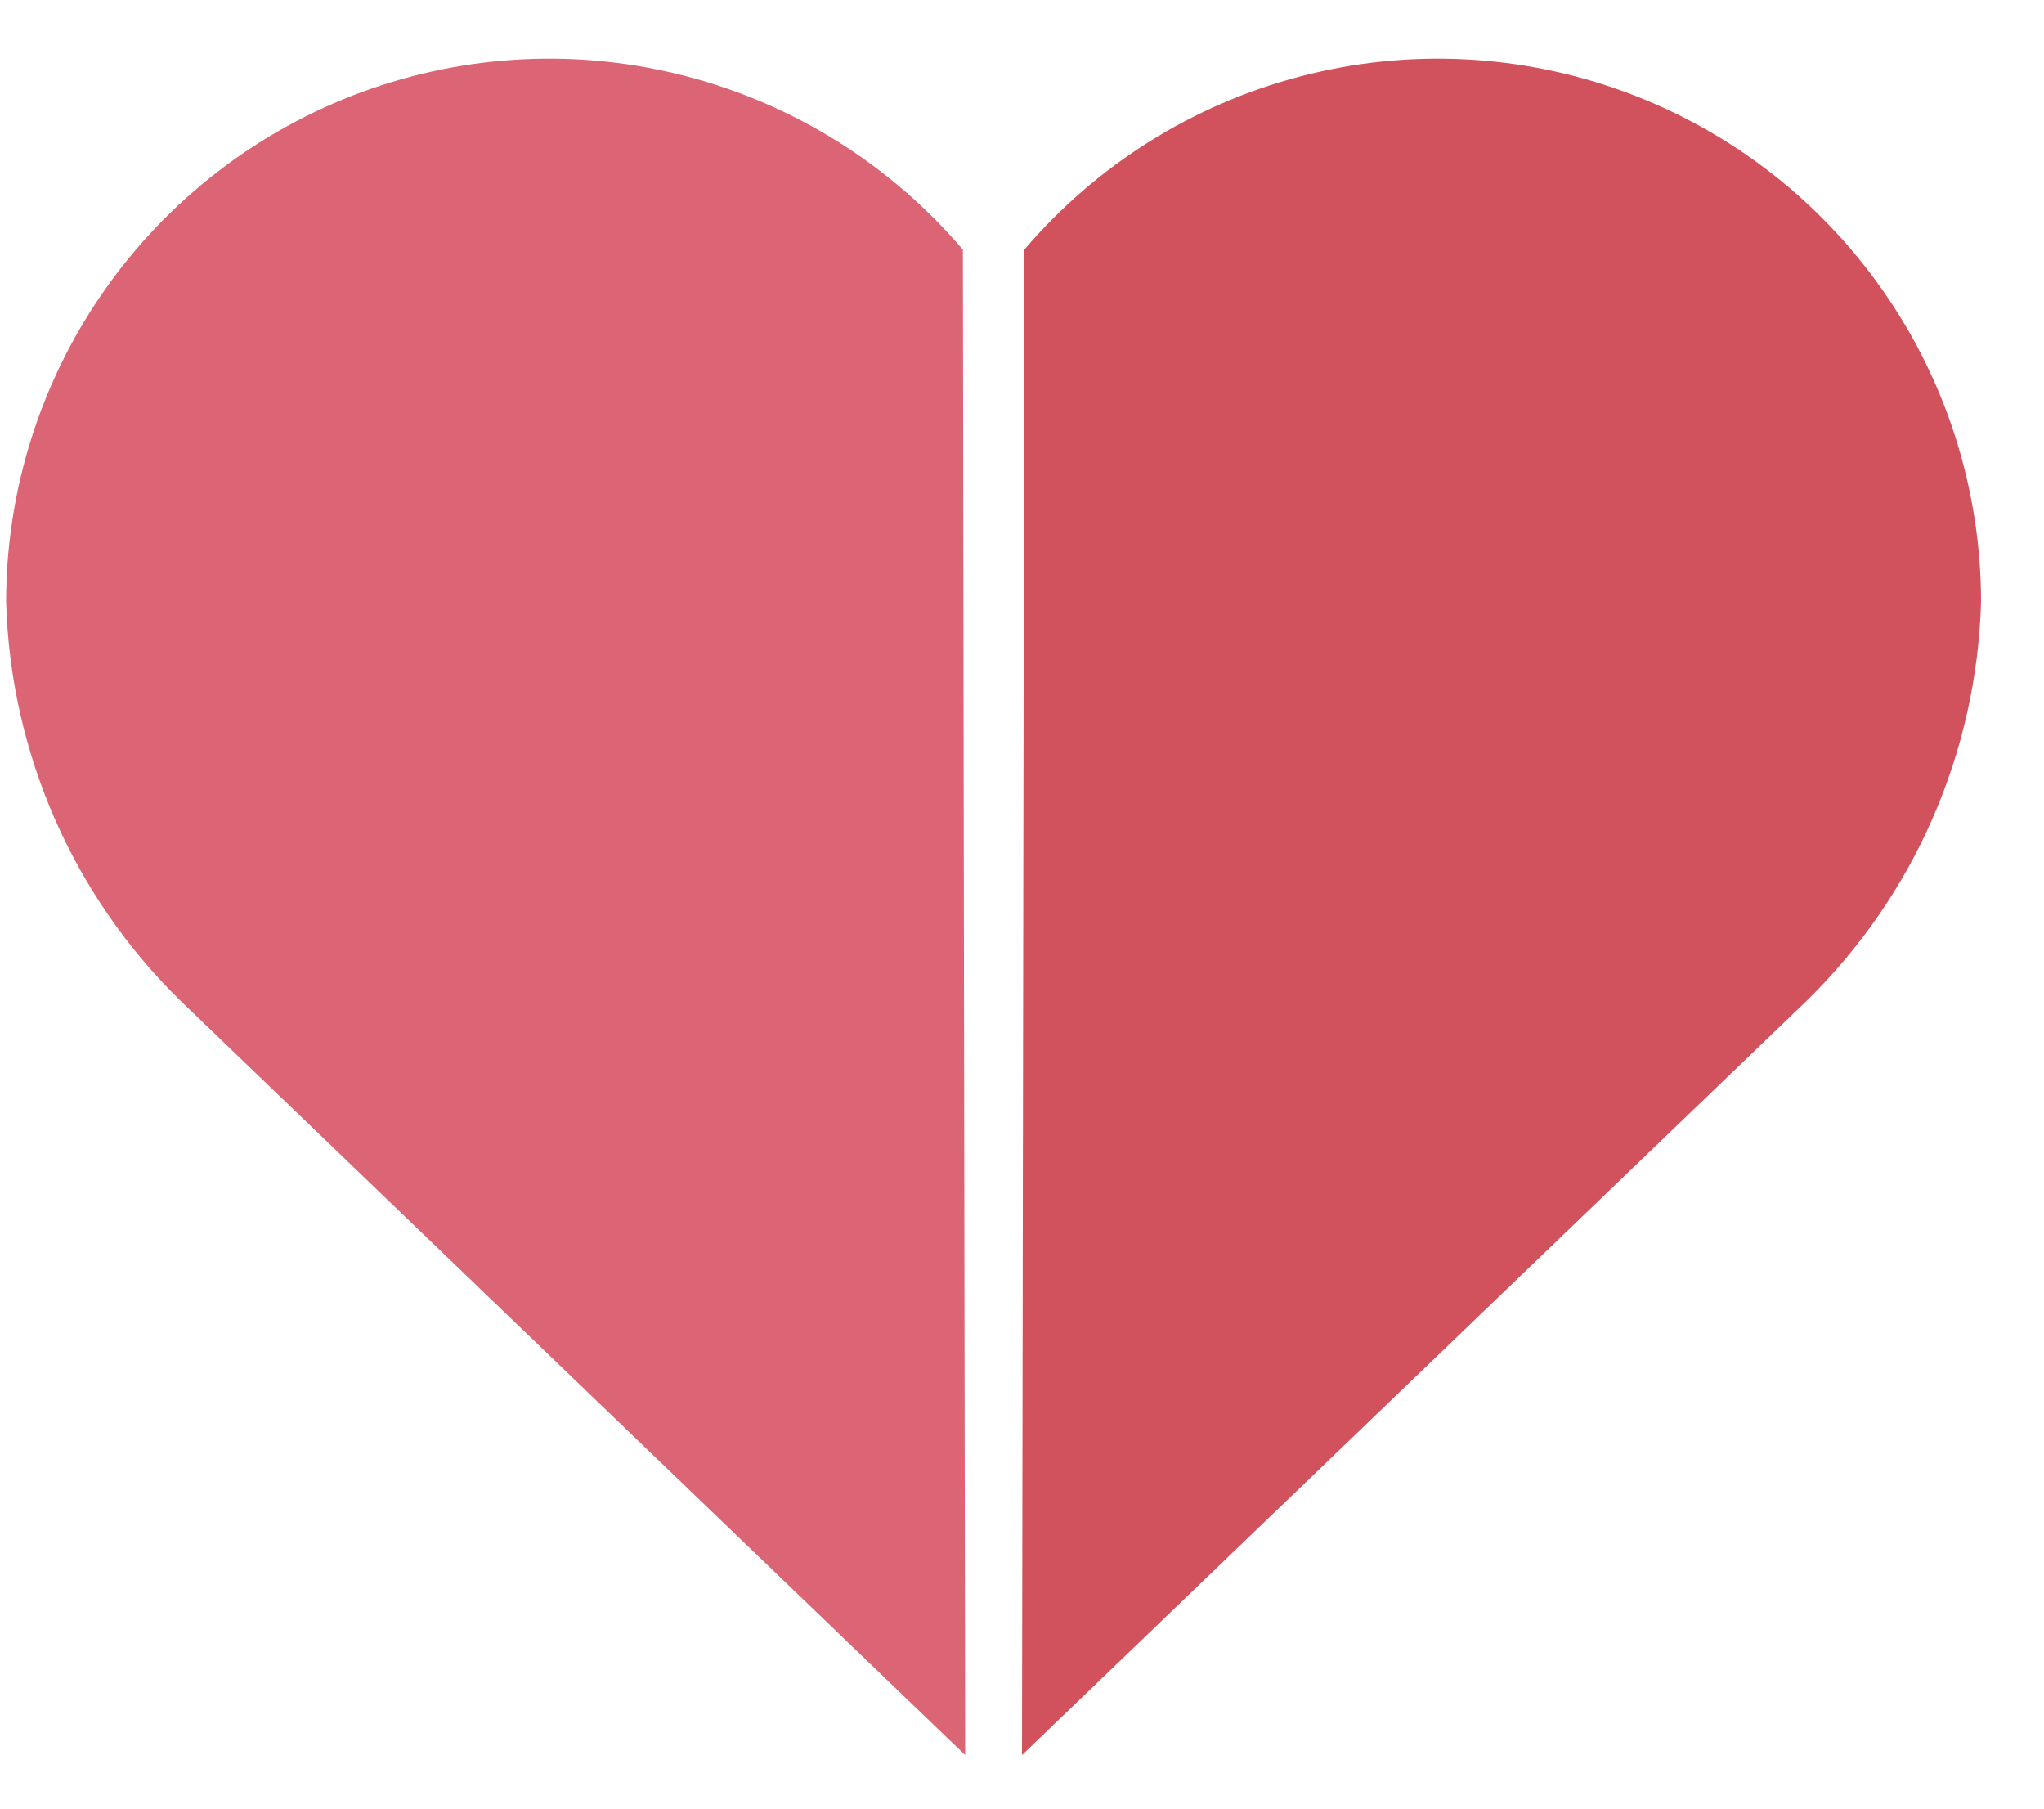 <svg width="100%" height="100%" viewBox="0 0 26 23" fill="none" xmlns="http://www.w3.org/2000/svg">
<g id="Group 1089">
<path id="Path 1077" d="M12.277 22.319L2.293 12.724C0.926 11.385 0.132 9.568 0.078 7.655C0.078 6.242 0.512 4.862 1.321 3.703C2.13 2.543 3.274 1.66 4.601 1.171C5.927 0.683 7.372 0.613 8.739 0.972C10.107 1.33 11.331 2.099 12.248 3.175L12.277 22.319Z" fill="#DB6574"/>
<path id="Path 1078" d="M13 22.319L22.984 12.724C24.351 11.385 25.145 9.568 25.199 7.655C25.199 6.242 24.765 4.862 23.956 3.703C23.148 2.543 22.003 1.66 20.676 1.171C19.35 0.683 17.905 0.613 16.538 0.972C15.17 1.33 13.946 2.099 13.029 3.175L13 22.319Z" fill="#D1525C"/>
</g>
</svg>
